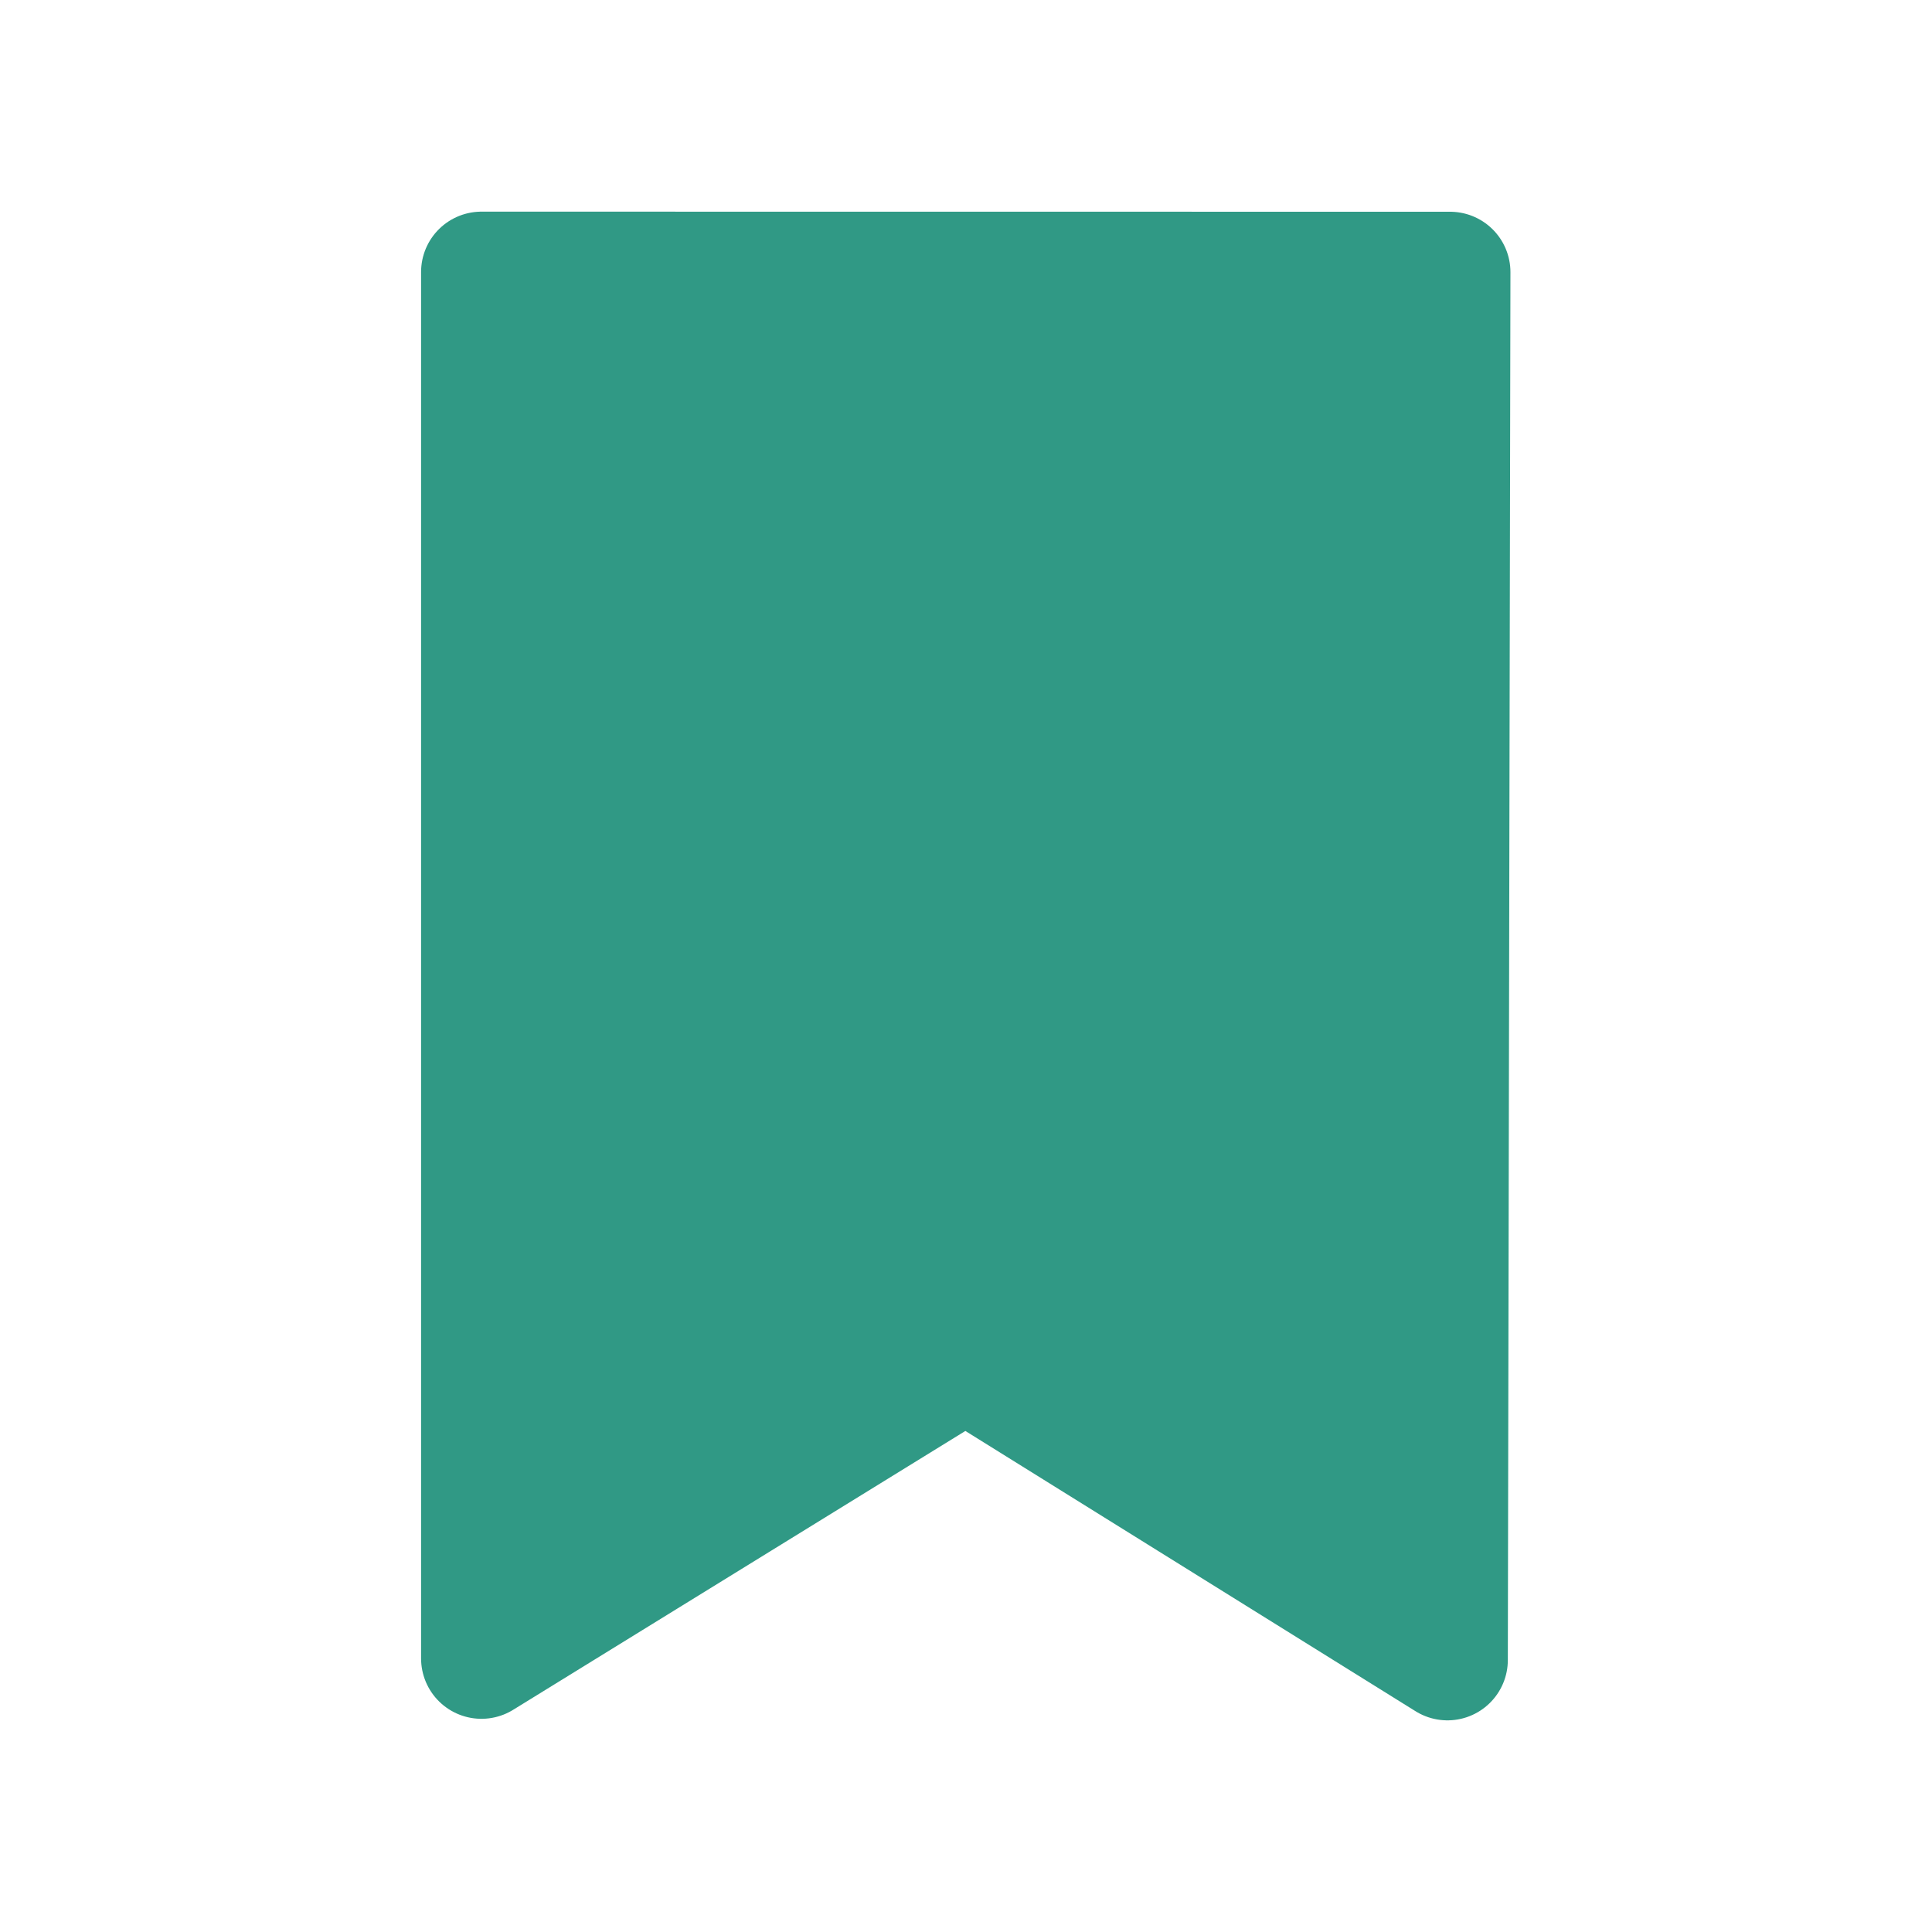 <svg width="20" height="20" viewBox="0 0 20 20" fill="none" xmlns="http://www.w3.org/2000/svg">
<path d="M15.011 2.817L4.984 2.816V17.168L9.995 14.078L14.984 17.184L15.011 2.817Z" fill="#309985" stroke="#309985" stroke-width="1.25" stroke-linejoin="round"/>
</svg>
